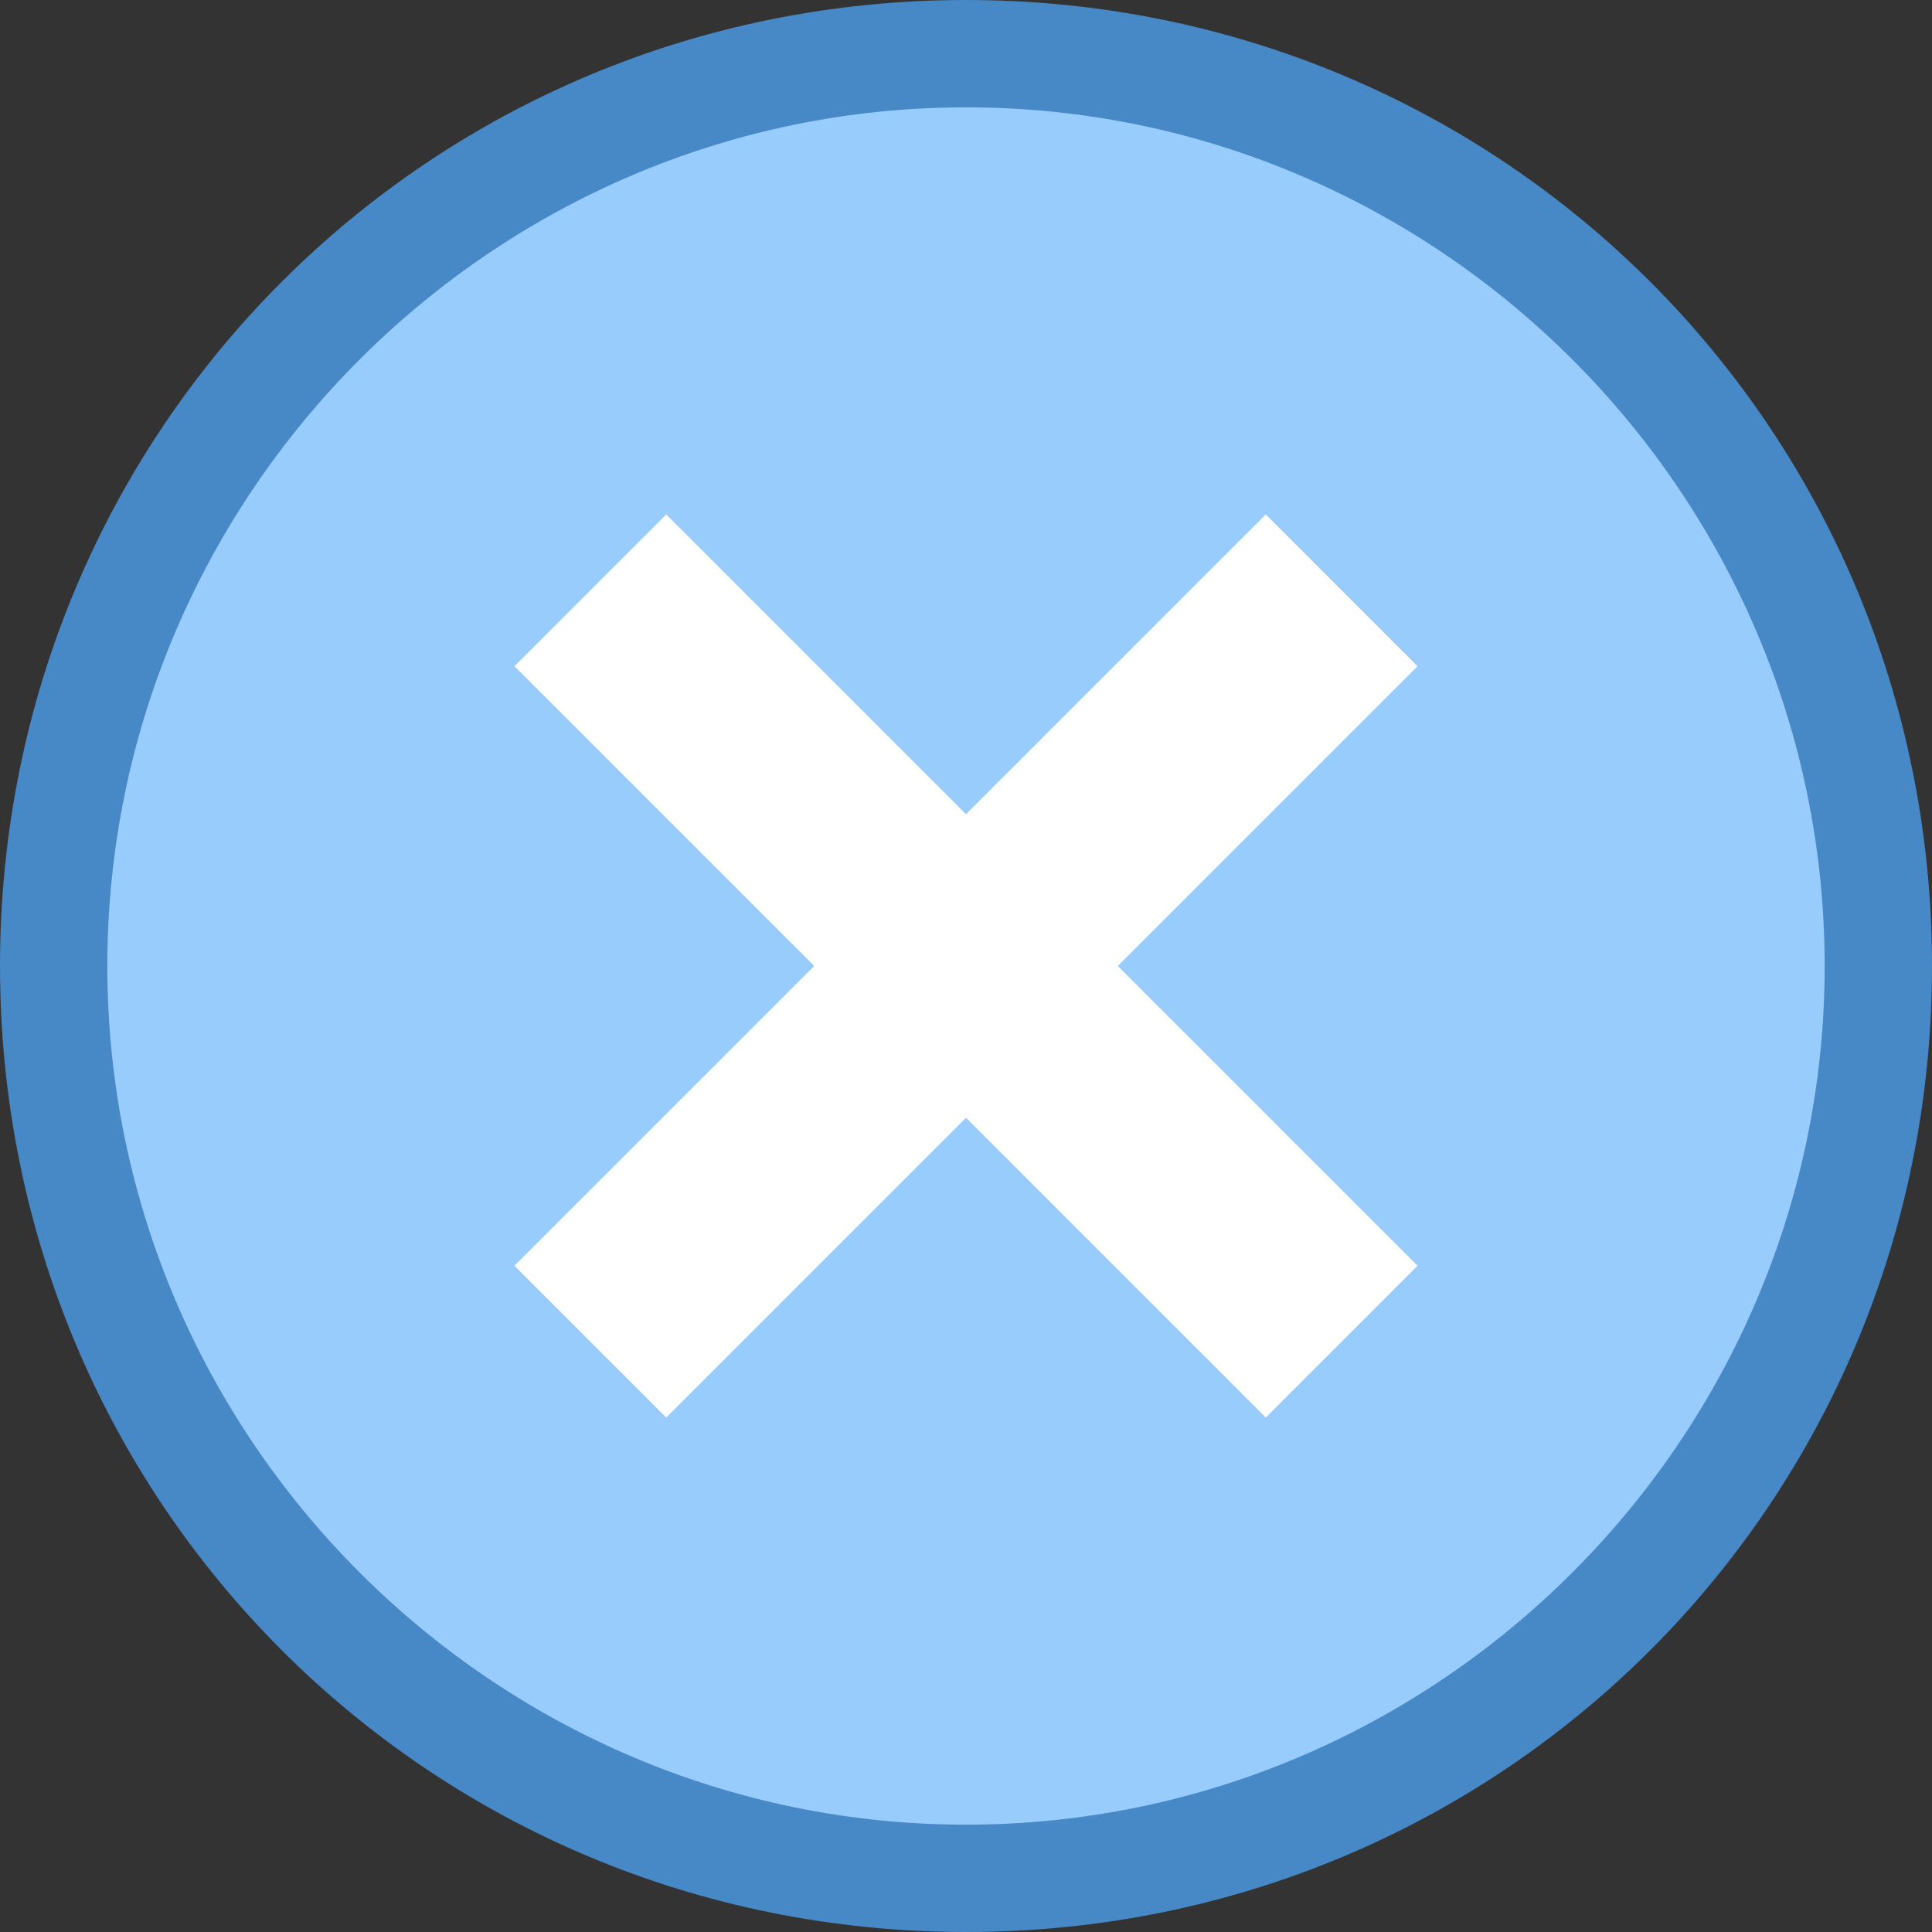 <?xml version="1.0" encoding="utf-8"?>
<!-- Generator: Adobe Illustrator 21.0.2, SVG Export Plug-In . SVG Version: 6.00 Build 0)  -->
<svg version="1.1" id="Layer_1" xmlns="http://www.w3.org/2000/svg" xmlns:xlink="http://www.w3.org/1999/xlink" x="0px" y="0px"
	 viewBox="0 0 18 18" style="enable-background:new 0 0 18 18;" xml:space="preserve">
<rect x="0" y="0" width="18" height="18" fill="#333333" stroke="none"/>
<style type="text/css">
	.st0{fill:#98CCFD;}
	.st1{fill:#4788C7;}
	.st2{fill:none;stroke:#FFFFFF;stroke-width:2;stroke-miterlimit:10;}
</style>
<g>
	<g>
		<circle class="st0" cx="9" cy="9" r="8.5"/>
		<g>
			<path class="st1" d="M9,1c4.4,0,8,3.6,8,8s-3.6,8-8,8s-8-3.6-8-8S4.6,1,9,1 M9,0C4,0,0,4,0,9s4,9,9,9s9-4,9-9S14,0,9,0L9,0z"/>
		</g>
	</g>
	<line class="st2" x1="5.5" y1="12.5" x2="12.5" y2="5.5"/>
	<line class="st2" x1="5.5" y1="5.5" x2="12.5" y2="12.5"/>
</g>
</svg>

